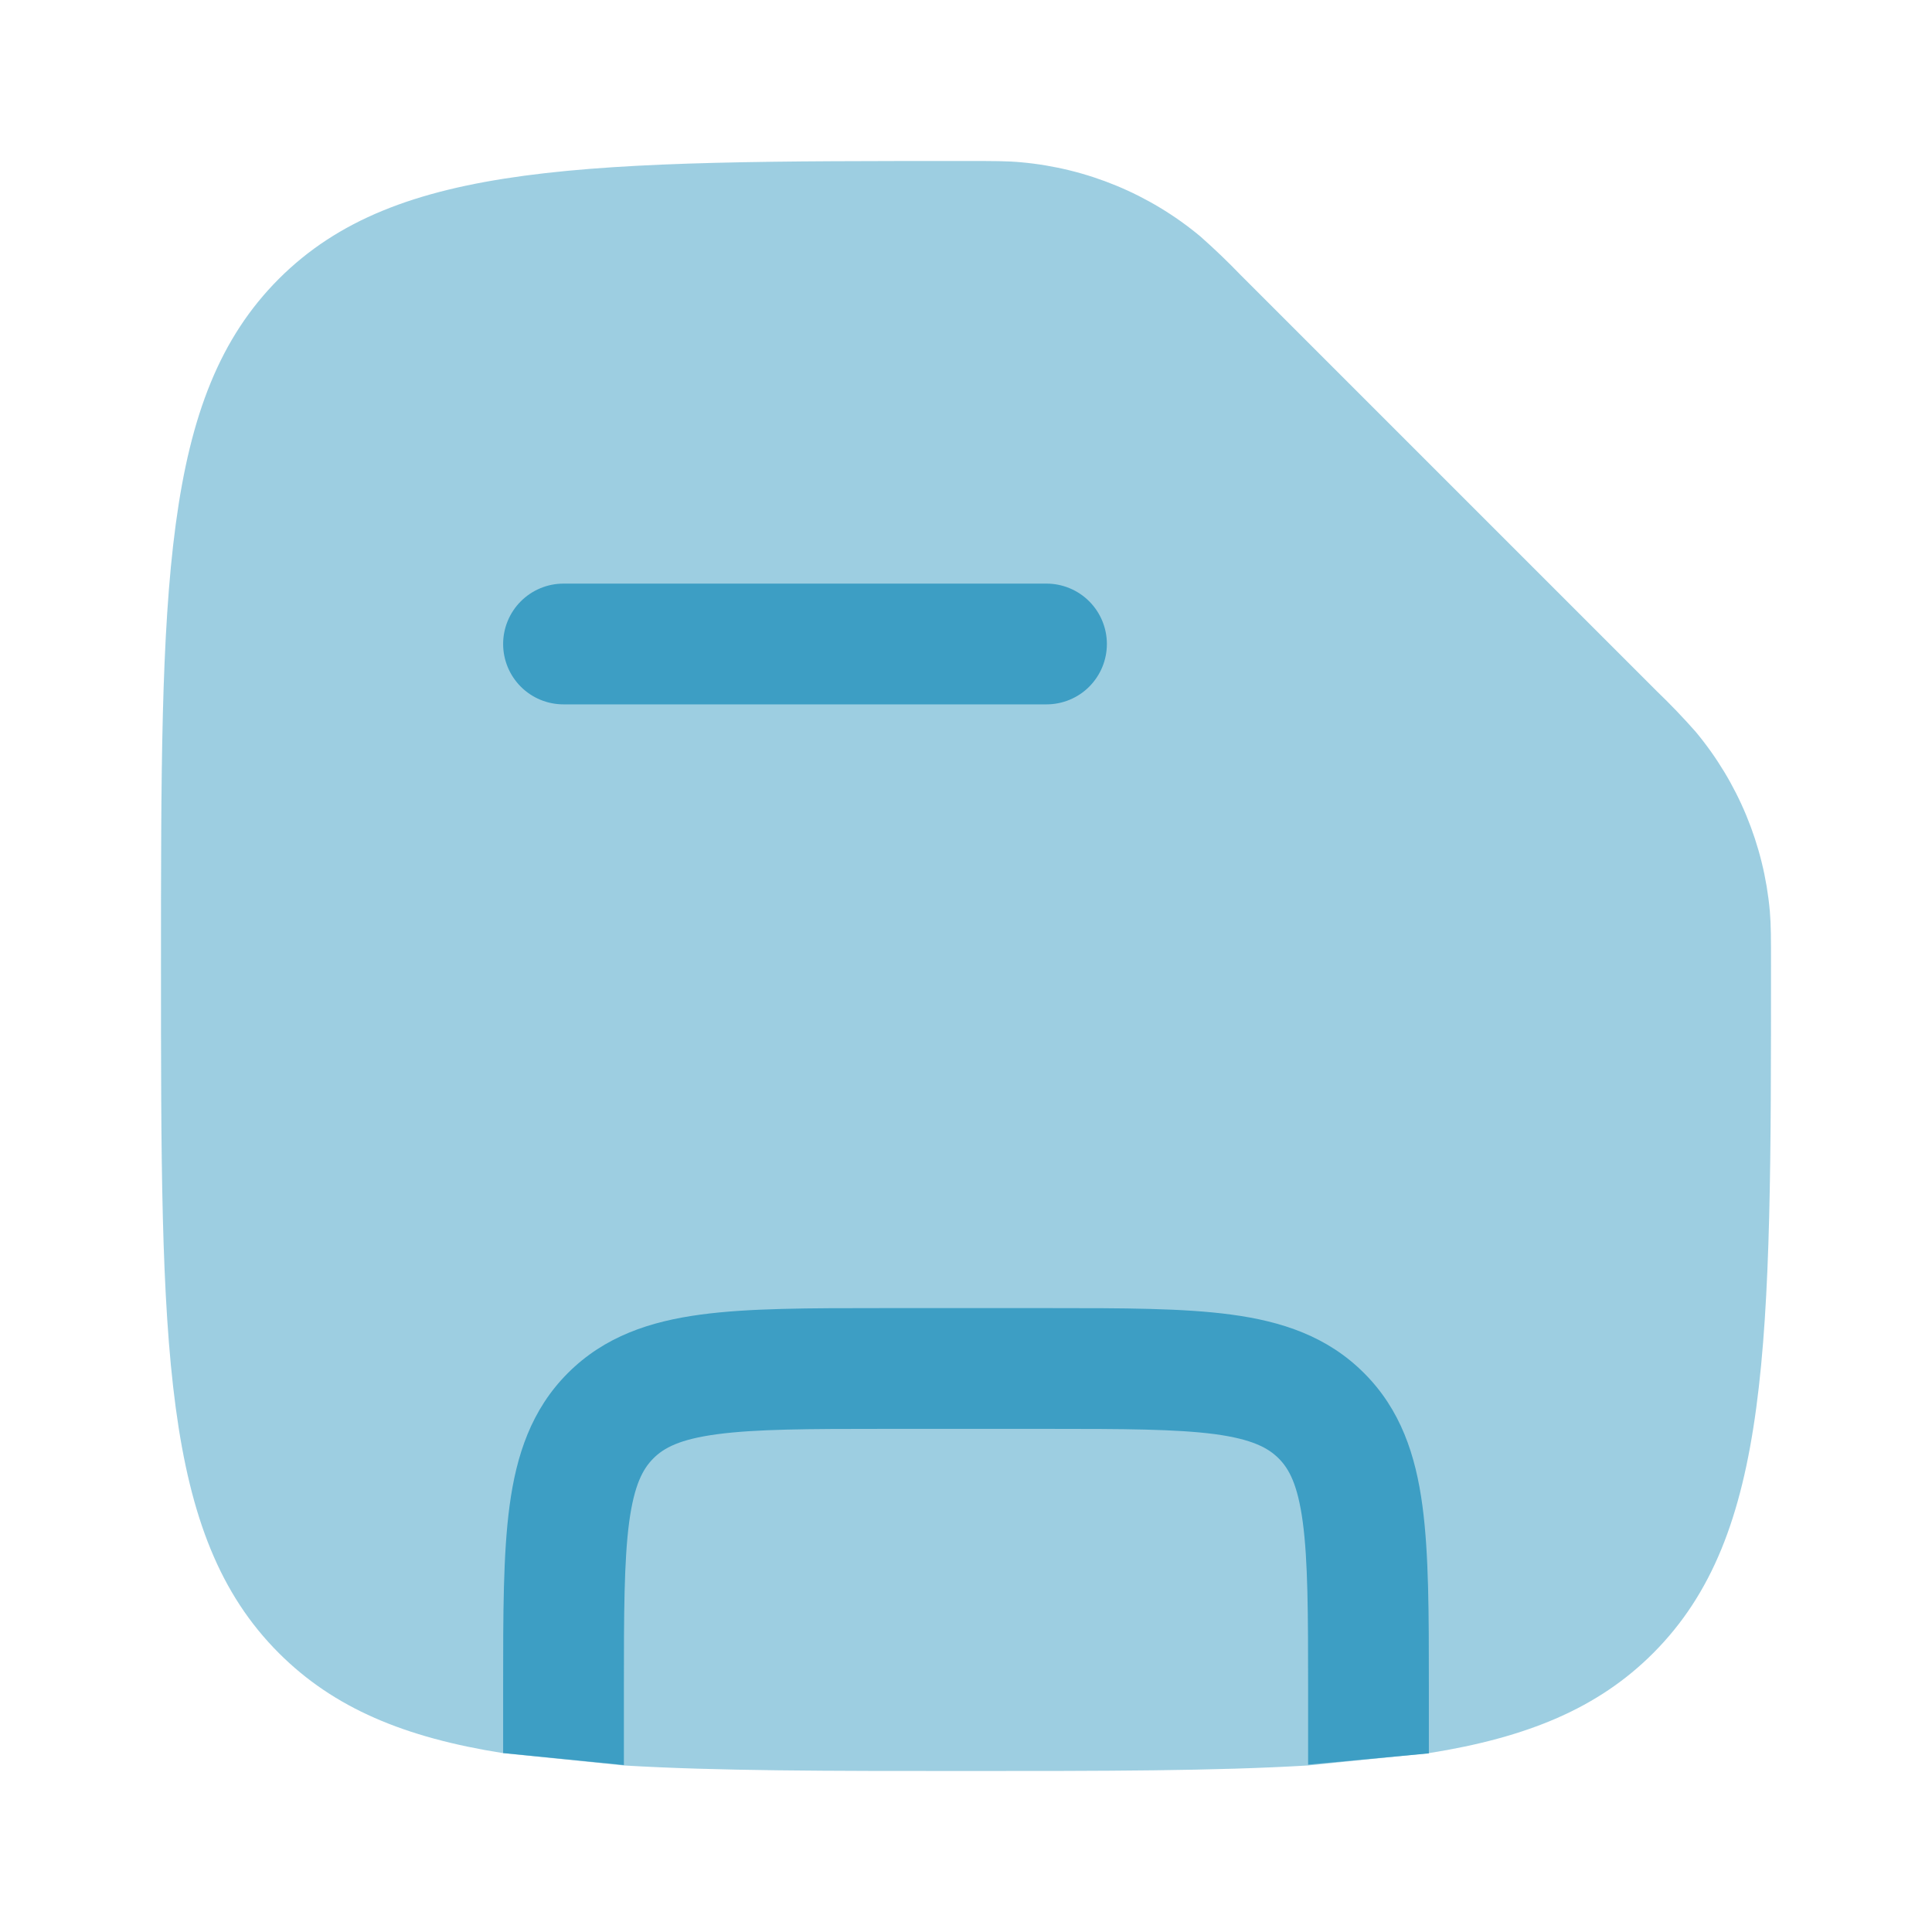 <svg width="64" height="64" viewBox="0 0 64 64" fill="none" xmlns="http://www.w3.org/2000/svg">
<path opacity="0.5" d="M54.763 54.763C58.667 50.853 58.667 44.571 58.667 32C58.667 31.091 58.667 30.635 58.627 30.171C58.429 27.99 57.573 25.922 56.171 24.24C55.76 23.774 55.331 23.326 54.883 22.896L41.104 9.117C40.674 8.67 40.225 8.24 39.76 7.829C38.078 6.428 36.009 5.573 33.829 5.376C33.365 5.333 32.912 5.333 32 5.333C19.429 5.333 13.144 5.333 9.237 9.237C5.333 13.147 5.333 19.429 5.333 32C5.333 44.571 5.333 50.856 9.237 54.76C11.064 56.587 13.405 57.56 16.667 58.075L20.667 58.483C23.749 58.667 27.467 58.667 32 58.667C36.533 58.667 40.251 58.667 43.333 58.483L47.333 58.075C50.595 57.557 52.941 56.587 54.763 54.763Z" fill="#3D9EC4"/>
<path d="M18.667 19.333C18.136 19.333 17.628 19.544 17.253 19.919C16.878 20.294 16.667 20.803 16.667 21.333C16.667 21.864 16.878 22.372 17.253 22.748C17.628 23.123 18.136 23.333 18.667 23.333H34.667C35.197 23.333 35.706 23.123 36.081 22.748C36.456 22.372 36.667 21.864 36.667 21.333C36.667 20.803 36.456 20.294 36.081 19.919C35.706 19.544 35.197 19.333 34.667 19.333H18.667ZM34.805 43.333C37.203 43.333 39.2 43.333 40.784 43.547C42.459 43.771 43.971 44.267 45.184 45.483C46.4 46.696 46.896 48.208 47.12 49.883C47.333 51.467 47.333 53.464 47.333 55.861V58.083L43.333 58.456V56C43.333 53.429 43.328 51.701 43.155 50.413C42.989 49.184 42.704 48.656 42.355 48.309C42.008 47.963 41.483 47.677 40.253 47.509C38.965 47.339 37.237 47.333 34.667 47.333H29.333C26.763 47.333 25.035 47.339 23.747 47.512C22.517 47.677 21.989 47.963 21.643 48.312C21.296 48.659 21.011 49.184 20.843 50.413C20.672 51.701 20.667 53.429 20.667 56V58.469L16.667 58.072V55.861C16.667 53.464 16.667 51.467 16.88 49.883C17.104 48.208 17.6 46.696 18.813 45.483C20.029 44.267 21.541 43.771 23.213 43.547C24.8 43.333 26.8 43.333 29.195 43.333H34.805Z" fill="#3D9EC4"/>
</svg>
